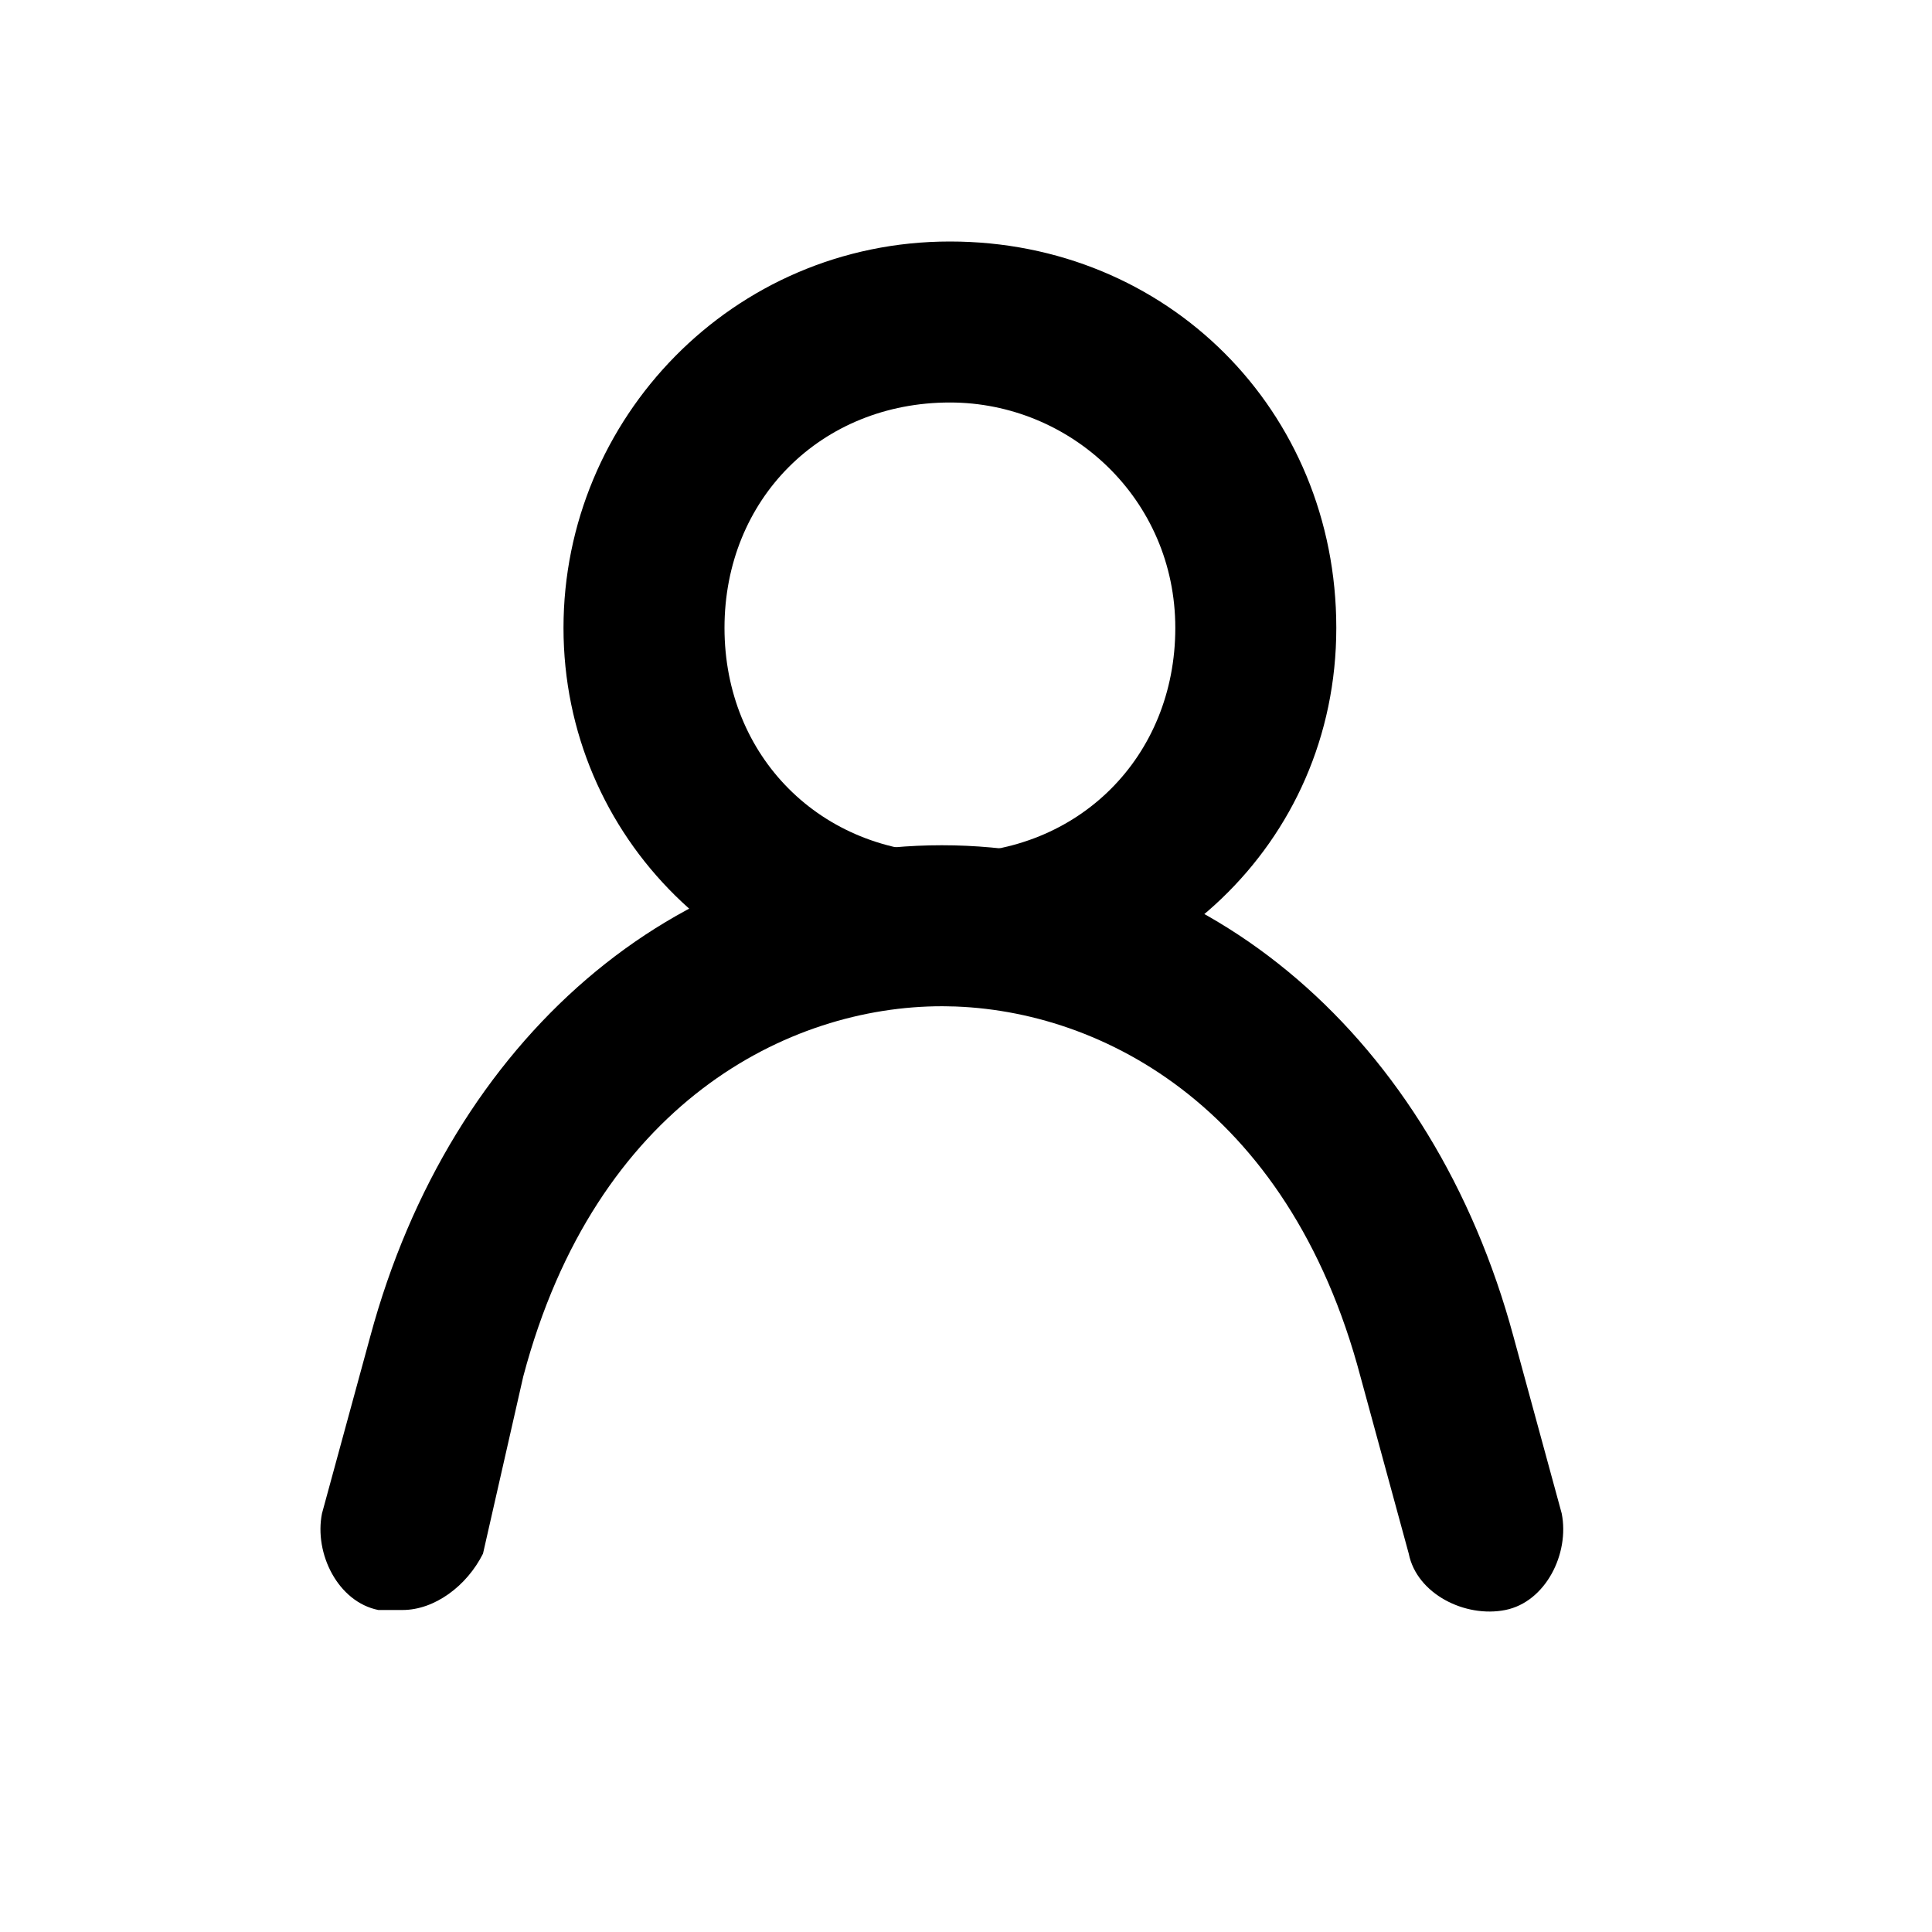 <?xml version="1.0" encoding="utf-8"?>
<!-- Generator: Adobe Illustrator 24.0.3, SVG Export Plug-In . SVG Version: 6.00 Build 0)  -->
<svg version="1.1" id="Layer_1" xmlns="http://www.w3.org/2000/svg" xmlns:xlink="http://www.w3.org/1999/xlink" x="0px" y="0px"
	 viewBox="0 0 24 24" style="enable-background:new 0 0 24 24;" xml:space="preserve">
<path d="M5,20c-0.1,0-0.2,0-0.3,0c-0.5-0.1-0.8-0.7-0.7-1.2l0.6-2.2c1-3.7,3.8-6.1,7.1-6.1s6.1,2.4,7.1,6.1l0.6,2.2
	c0.1,0.5-0.2,1.1-0.7,1.2c-0.5,0.1-1.1-0.2-1.2-0.7l-0.6-2.2c-0.9-3.4-3.3-4.6-5.2-4.6s-4.3,1.2-5.2,4.6L6,19.3
	C5.8,19.7,5.4,20,5,20z"/>
<path d="M11.8,12.5C9.1,12.5,7,10.4,7,7.8S9.1,3,11.8,3s4.8,2.1,4.8,4.8S14.4,12.5,11.8,12.5z M11.8,5C10.2,5,9,6.2,9,7.8
	s1.2,2.8,2.8,2.8s2.8-1.2,2.8-2.8S13.3,5,11.8,5z"/>
</svg>
